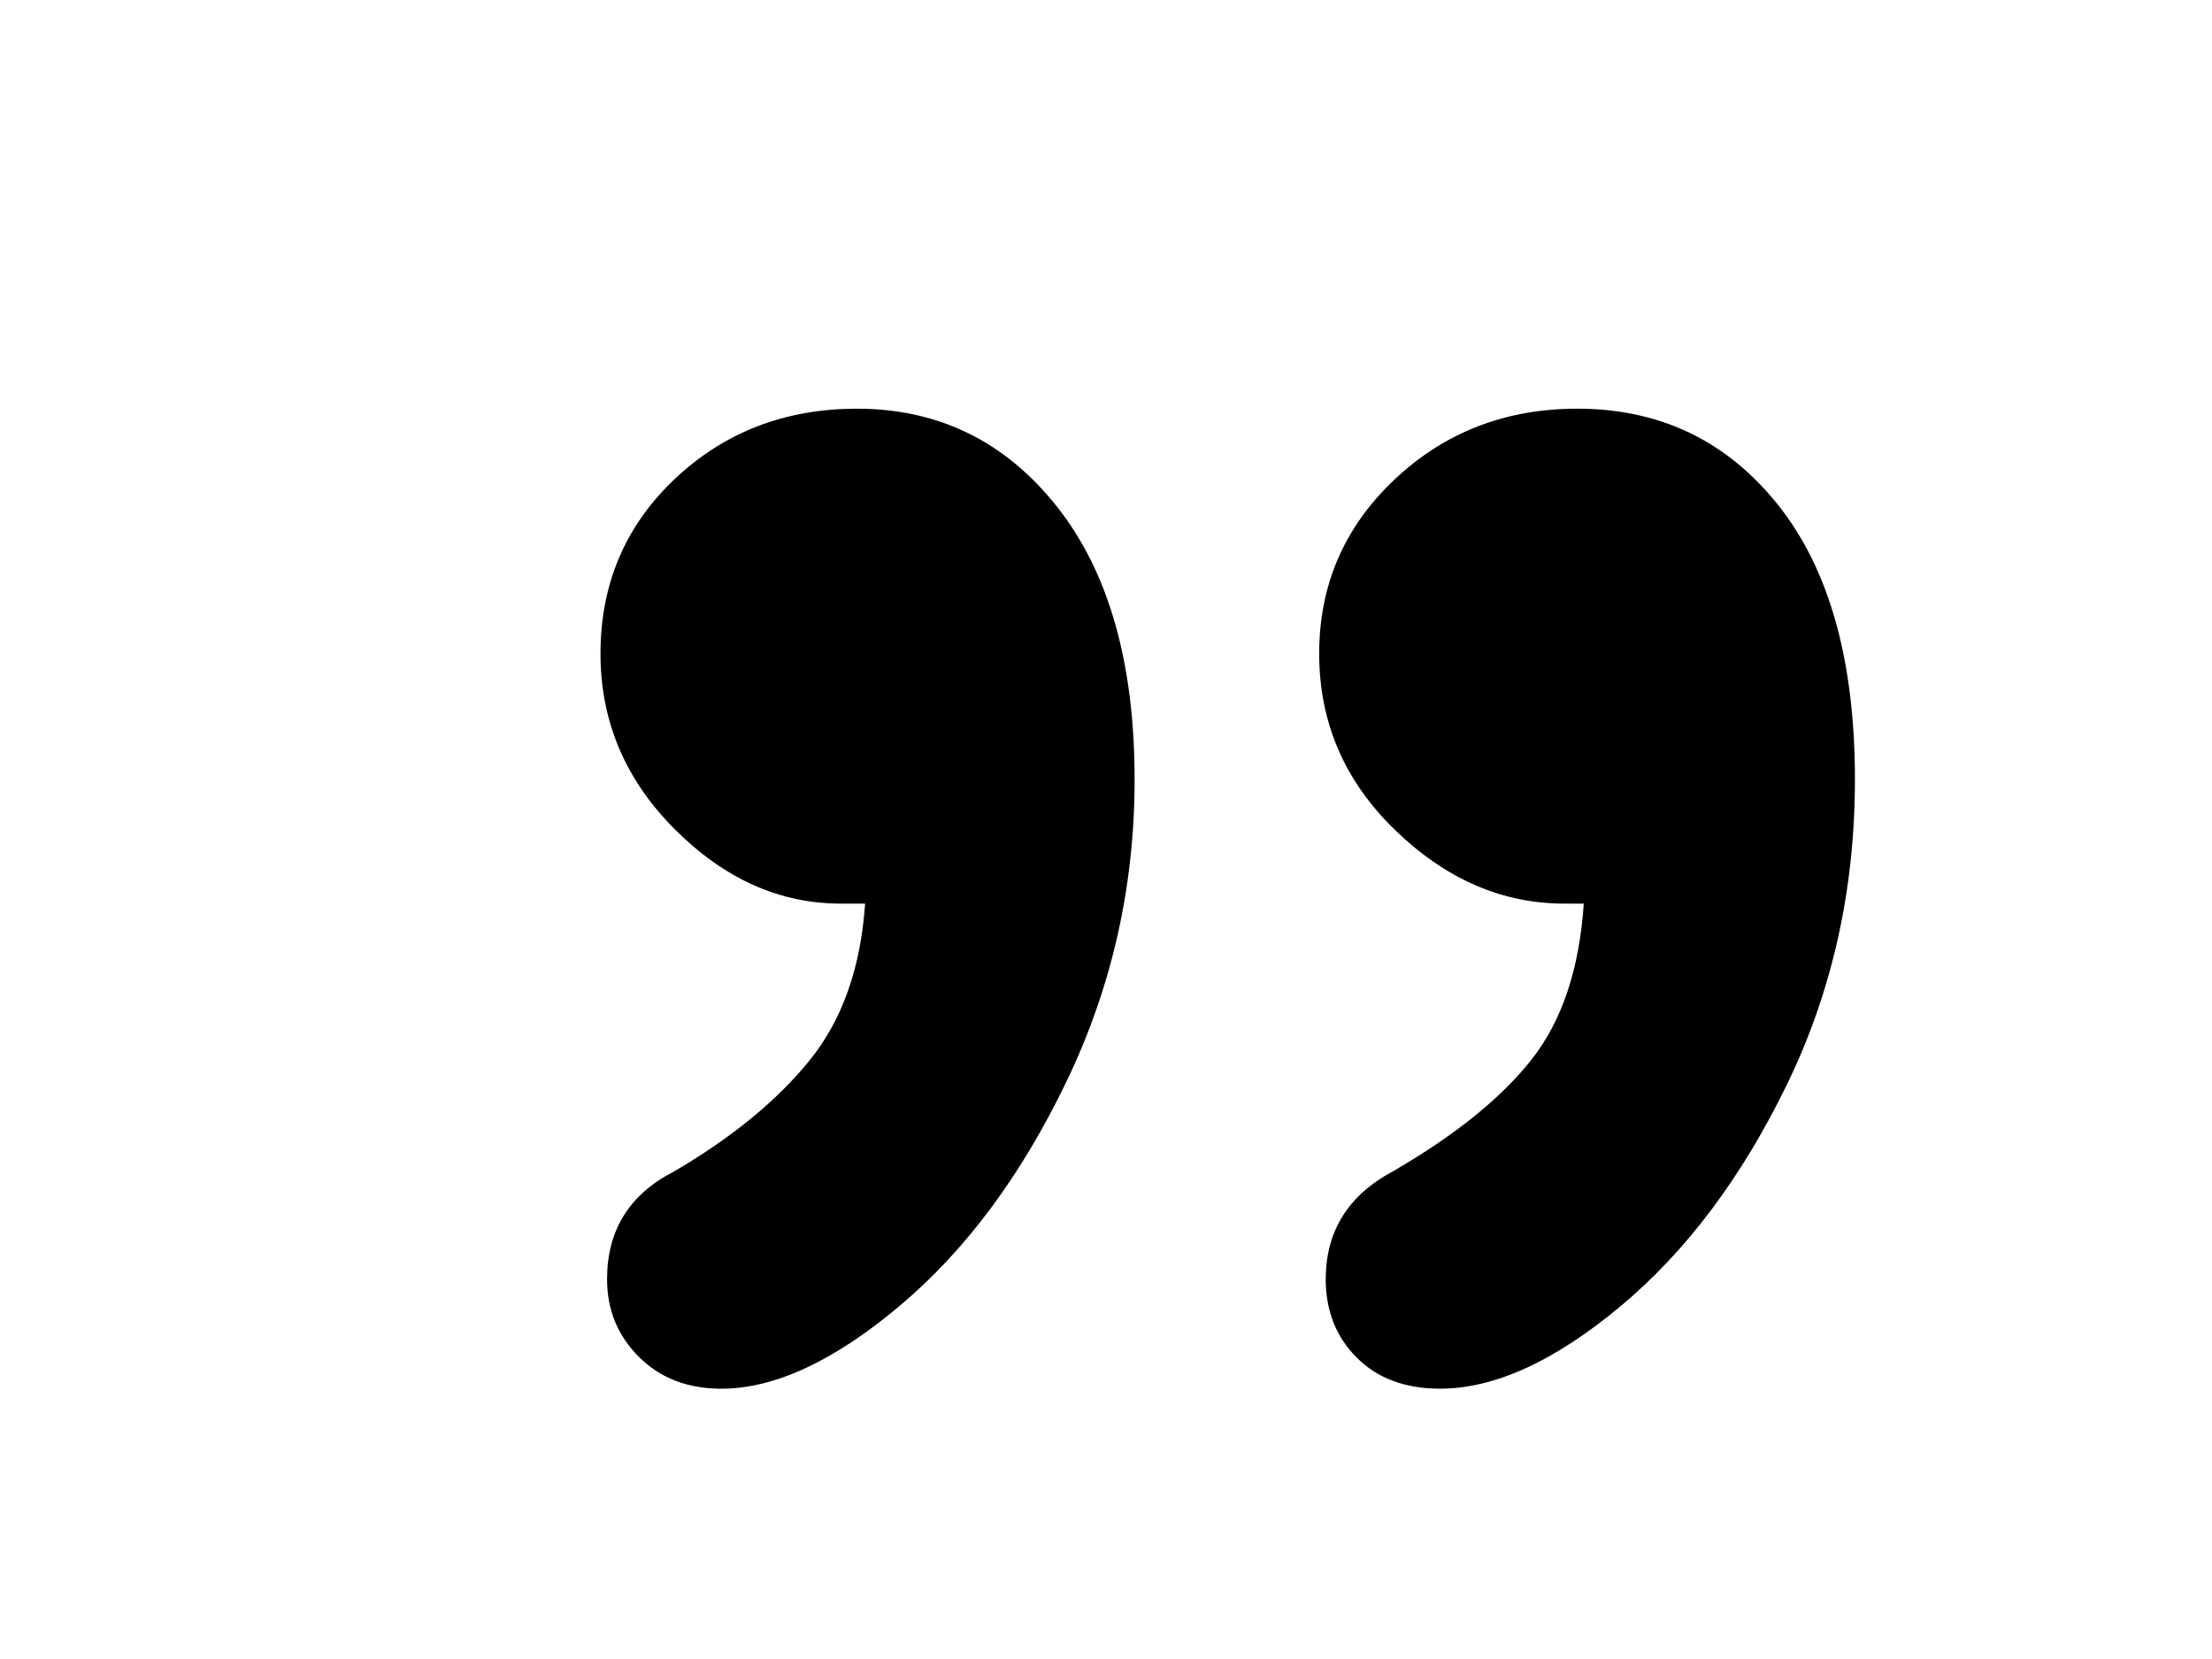 <?xml version="1.0" encoding="utf-8"?>
<!-- Generator: Adobe Illustrator 24.2.1, SVG Export Plug-In . SVG Version: 6.00 Build 0)  -->
<svg version="1.1" id="Layer_1" xmlns="http://www.w3.org/2000/svg" xmlns:xlink="http://www.w3.org/1999/xlink" x="0px" y="0px"
	 viewBox="0 0 1024 768" style="enable-background:new 0 0 1024 768;" xml:space="preserve">
<path d="M400.48,418.3h-11.34c-28.24,0-53.82-11.46-76.75-34.4c-22.94-22.93-34.4-50.02-34.4-81.28c0-32.25,11.46-59.22,34.4-80.91
	c22.94-21.67,51.04-32.51,84.31-32.51c37.81,0,68.68,15.12,92.62,45.37c23.94,30.24,35.92,72.34,35.92,126.27
	c0,49.41-10.46,95.91-31.38,139.5c-20.92,43.61-46.63,78.26-77.12,103.97s-58.1,38.56-82.79,38.56c-15.63,0-28.35-4.91-38.19-14.74
	c-9.82-9.83-14.74-21.8-14.74-35.92c0-22.68,10.32-39.32,31-49.9c26.72-15.62,47.64-32.76,62.76-51.42
	C389.89,472.24,398.46,448.05,400.48,418.3z M733.17,418.3h-9.07c-28.73,0-54.82-11.34-78.25-34.03
	c-23.45-22.68-35.16-49.9-35.16-81.66s11.59-58.6,34.78-80.53c23.18-21.93,51.42-32.89,84.69-32.89c38.3,0,69.3,14.88,93,44.61
	c23.69,29.75,35.54,72.09,35.54,127.03c0,50.92-10.46,97.92-31.37,141.02c-20.93,43.1-46.64,77.39-77.12,102.83
	c-30.51,25.46-58.35,38.18-83.56,38.18c-16.14,0-28.99-4.78-38.56-14.37c-9.58-9.57-14.37-21.67-14.37-36.29
	c0-22.17,10.32-38.81,31-49.9c28.73-16.63,50.16-33.89,64.27-51.79C723.08,472.62,731.16,448.54,733.17,418.3z"/>
</svg>
